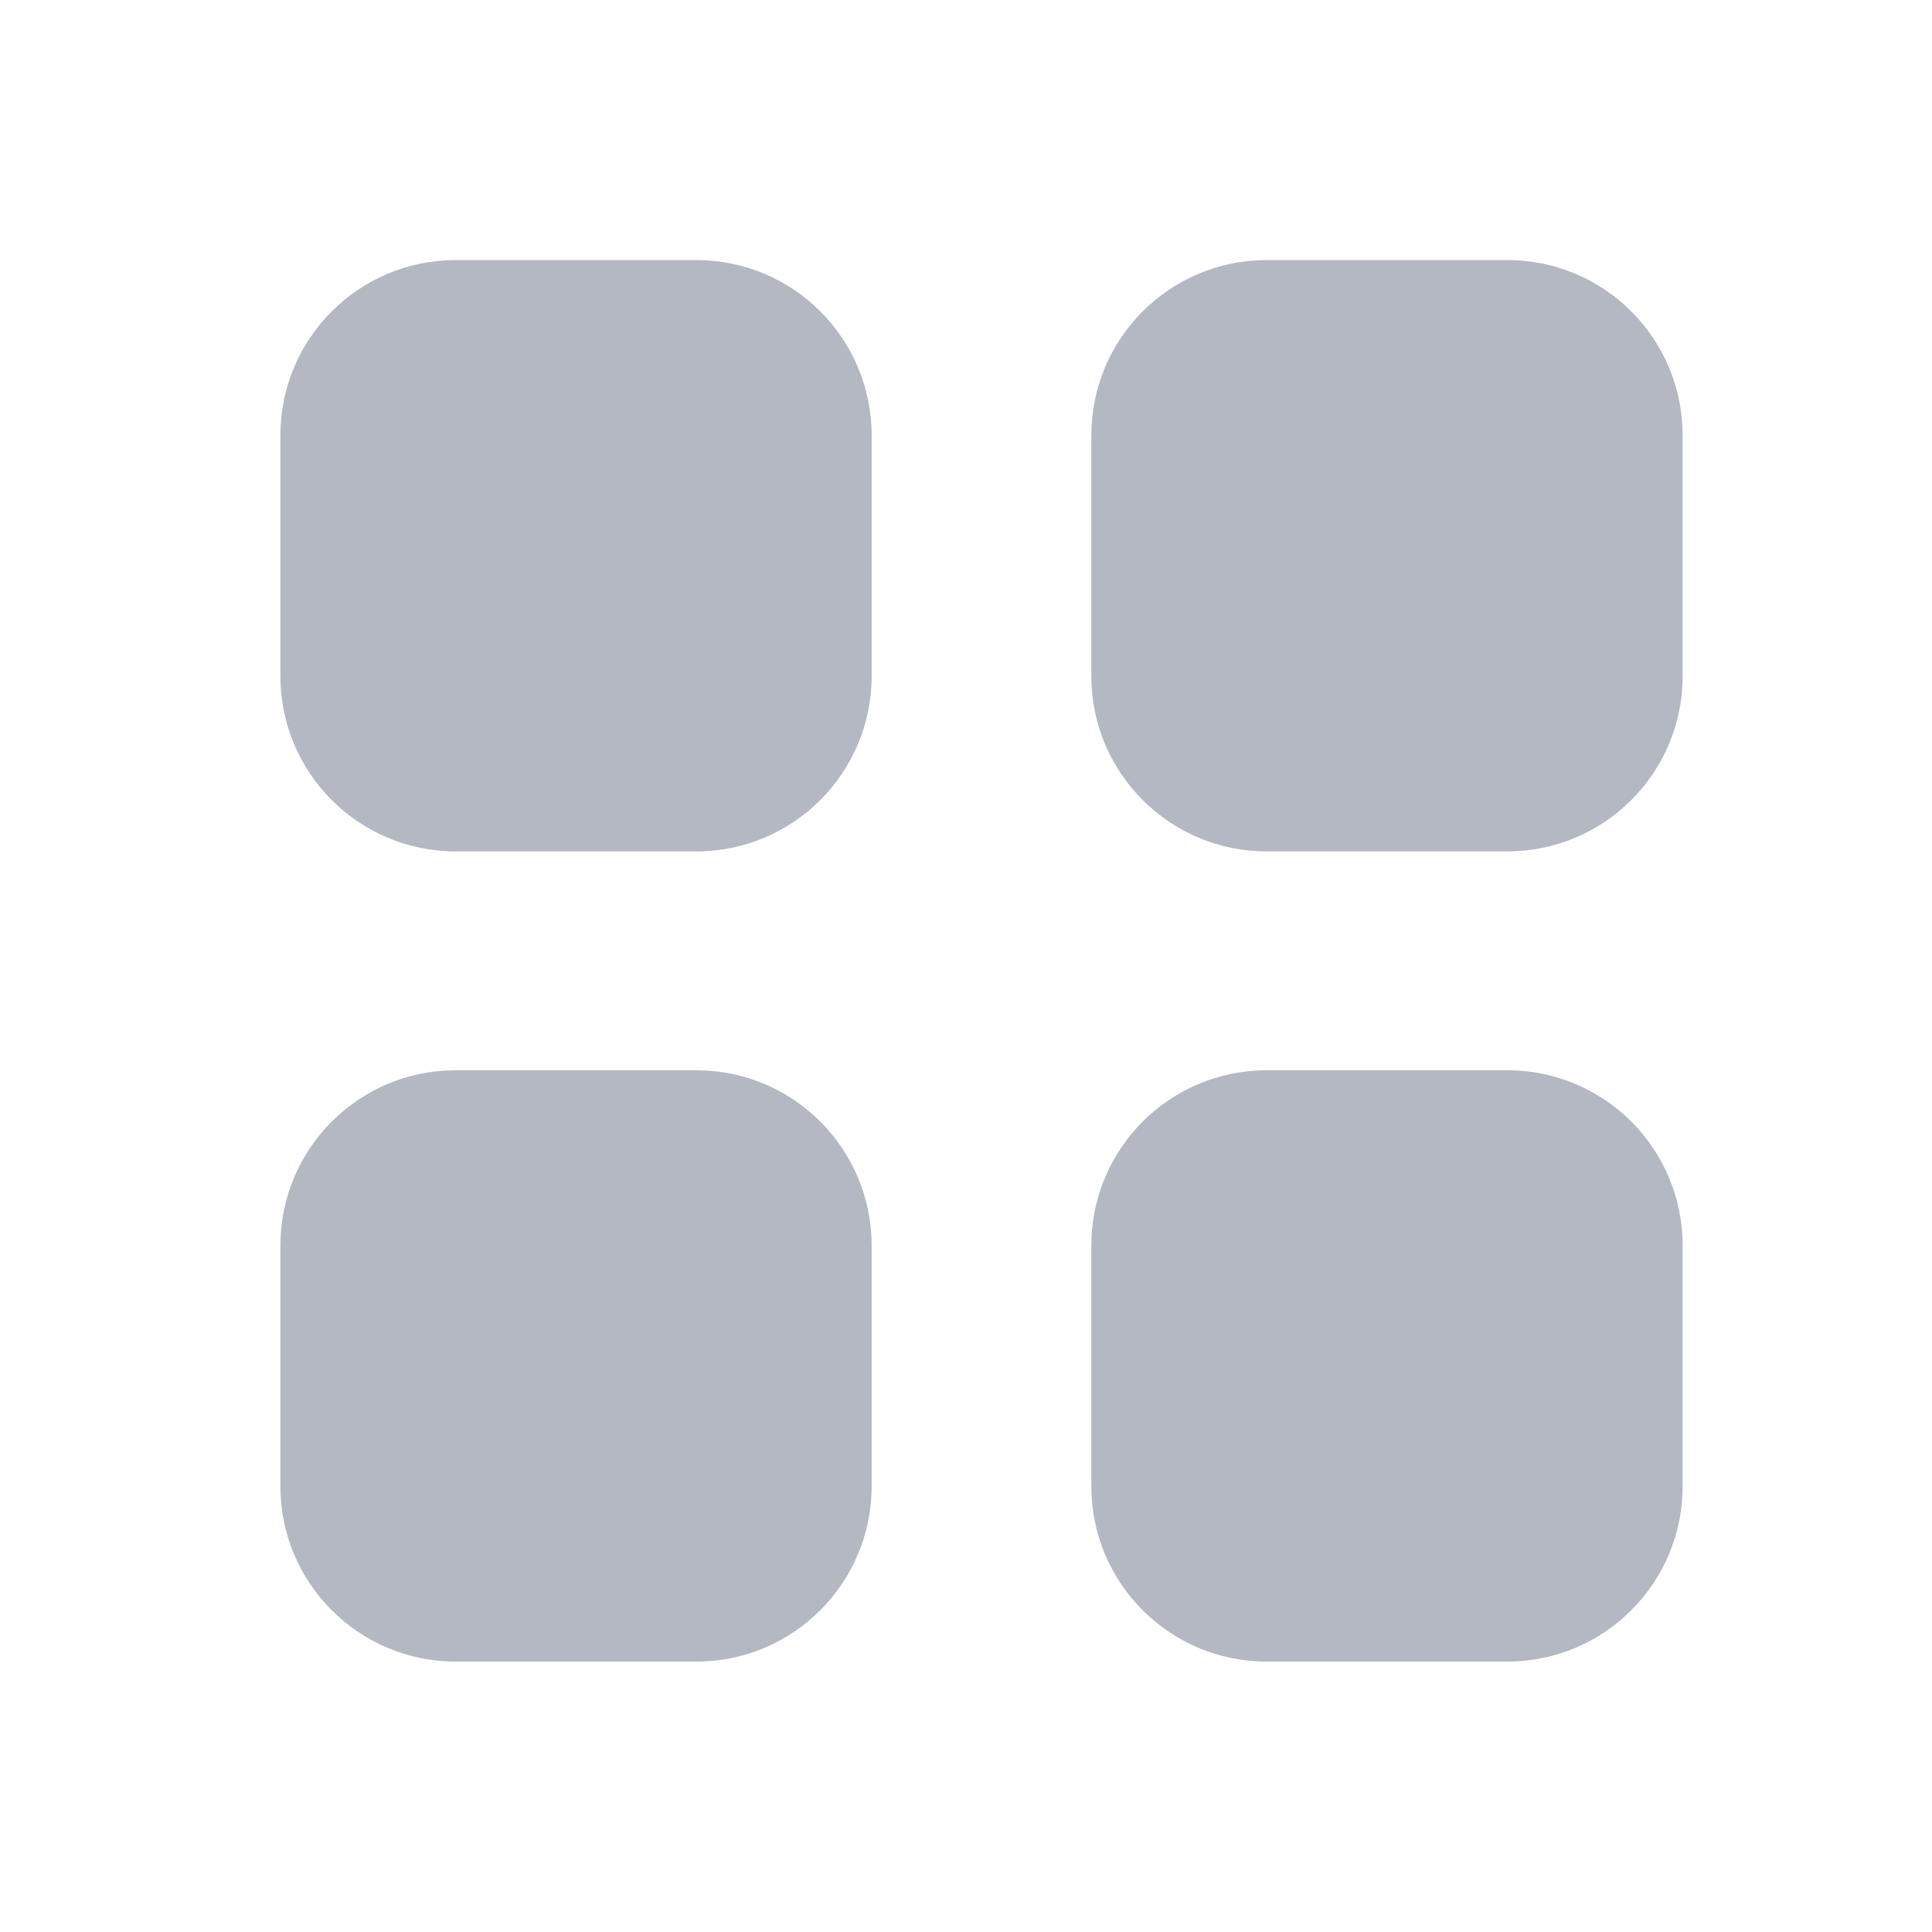 <svg width="31" height="31" viewBox="0 0 31 31" fill="none" xmlns="http://www.w3.org/2000/svg">
<path d="M4.499 6.986C4.499 5.432 5.758 4.173 7.311 4.173H11.174C12.727 4.173 13.986 5.432 13.986 6.986L13.986 10.848C13.986 12.401 12.727 13.661 11.174 13.661L7.311 13.661C5.758 13.661 4.499 12.401 4.499 10.848V6.986Z" fill="#B3B8C2"/>
<path d="M17.511 6.986C17.511 5.432 18.77 4.173 20.324 4.173L24.186 4.173C25.74 4.173 26.999 5.432 26.999 6.986V10.848C26.999 12.401 25.74 13.661 24.186 13.661H20.324C18.77 13.661 17.511 12.401 17.511 10.848V6.986Z" fill="#B3B8C2"/>
<path d="M4.499 19.986C4.499 18.432 5.758 17.173 7.311 17.173H11.174C12.727 17.173 13.986 18.432 13.986 19.986V23.848C13.986 25.401 12.727 26.661 11.174 26.661H7.311C5.758 26.661 4.499 25.401 4.499 23.848L4.499 19.986Z" fill="#B3B8C2"/>
<path d="M17.511 19.986C17.511 18.432 18.77 17.173 20.324 17.173H24.186C25.74 17.173 26.999 18.432 26.999 19.986V23.848C26.999 25.401 25.74 26.661 24.186 26.661H20.324C18.77 26.661 17.511 25.401 17.511 23.848V19.986Z" fill="#B3B8C2"/>
</svg>
